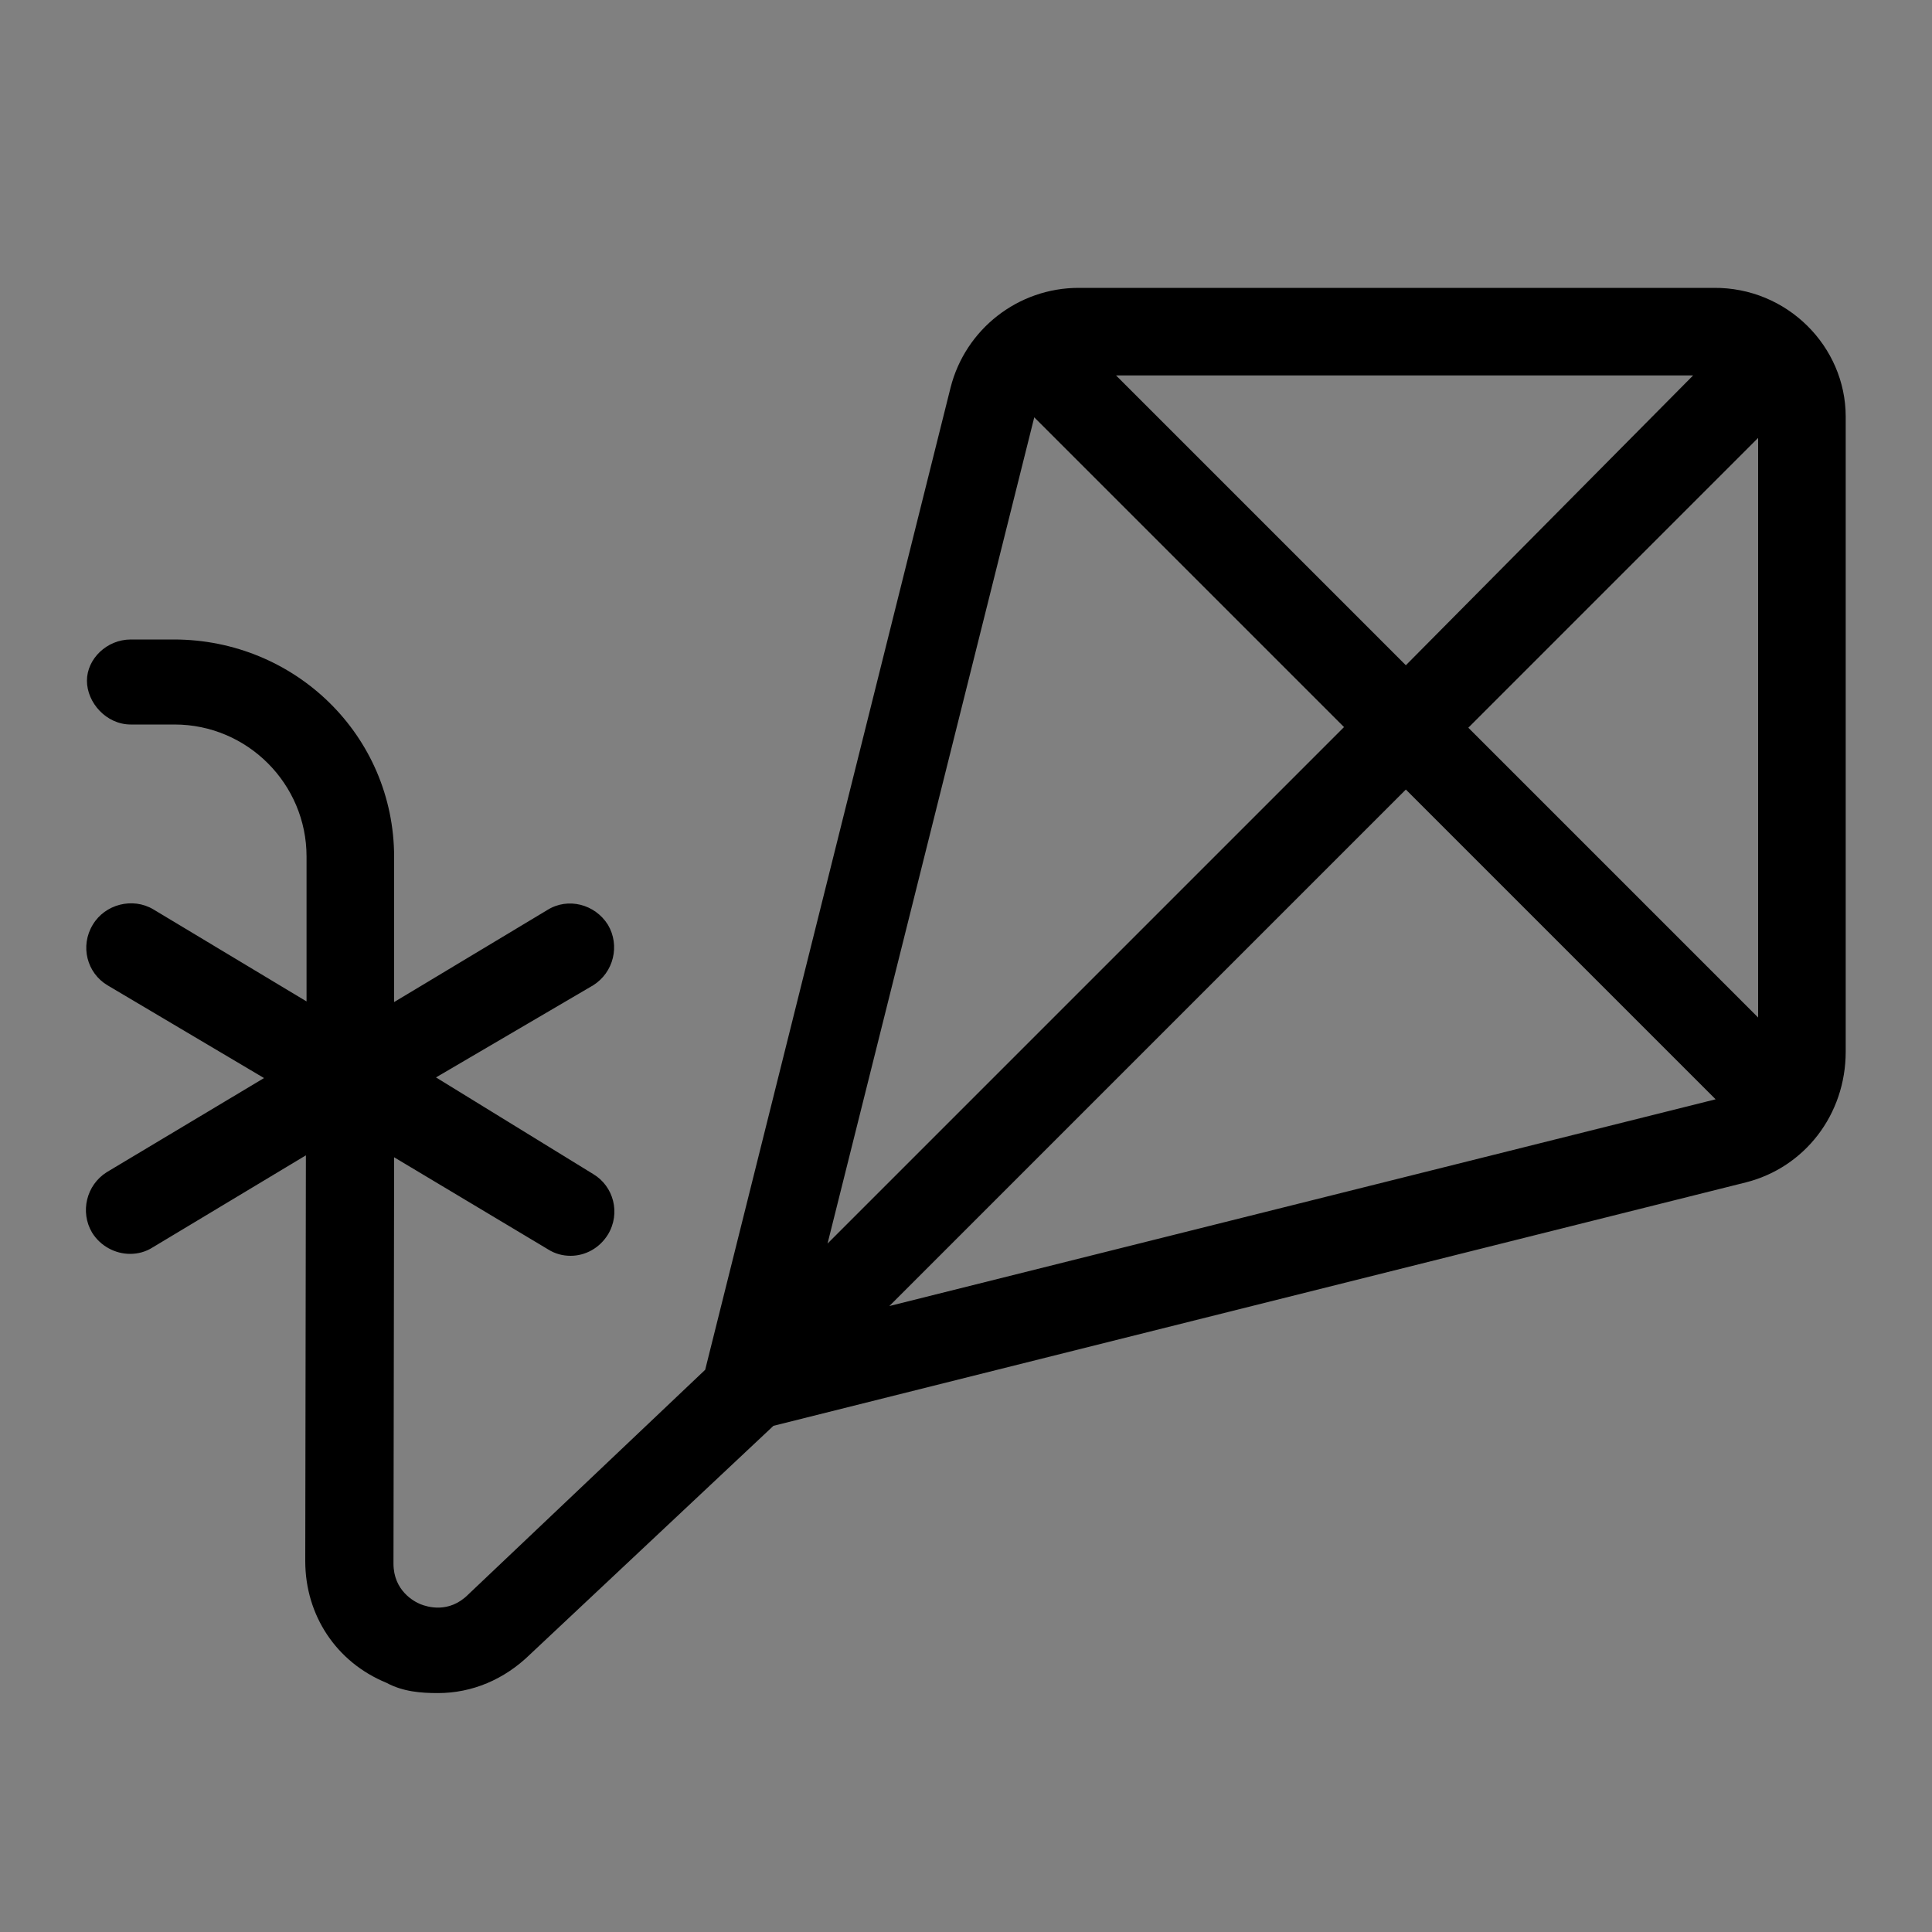 <?xml version="1.0" encoding="utf-8"?>
<!-- Generator: Adobe Illustrator 27.4.1, SVG Export Plug-In . SVG Version: 6.00 Build 0)  -->
<svg version="1.1" id="Capa_1" xmlns="http://www.w3.org/2000/svg" xmlns:xlink="http://www.w3.org/1999/xlink" x="0px" y="0px"
	 viewBox="0 0 300 300" style="enable-background:new 0 0 300 300;" xml:space="preserve">
<rect x="0" y="0" width="300" height="300" fill="#808080" stroke="none"/>
<style type="text/css">
	.st0{fill:#FDFDFD;}
</style>
<g>
	<path d="M286.6,64.7v98.6c0,9.8-6.4,18-15.5,20.3l-151,37.8l-37.8,35.5c-4,3.9-9,6-14.3,6c-2.6,0-5.4-0.2-8-1.6
		c-7.8-3.2-12.6-10.5-12.6-18.9l0.1-63l-23.8,14.3c-1.1,0.7-2.3,1-3.5,1c-2.3,0-4.6-1.2-5.9-3.3c-1.9-3.2-0.9-7.4,2.3-9.4l24.4-14.6
		L16.7,153c-3.2-1.9-4.3-6.1-2.3-9.4c1.9-3.2,6.2-4.3,9.4-2.4l23.8,14.3l0-22.5c0-11.3-9.2-20.5-20.5-20.5h-6.8
		c-3.8,0-6.8-3.4-6.8-6.8s3.1-6.4,6.8-6.4H27c18.8,0,34.2,14.9,34.2,33.8l0,22.5L85,141.3c3.2-2,7.4-0.9,9.4,2.3
		c1.9,3.2,0.9,7.4-2.3,9.4l-24.4,14.3l24.4,15c3.2,1.9,4.3,6.1,2.3,9.4c-1.3,2.1-3.5,3.3-5.8,3.3c-1.2,0-2.4-0.3-3.5-1l-23.9-14.3
		l-0.1,63.1c0,4.2,3.2,5.9,4.2,6.3c1,0.4,4.4,1.5,7.4-1.5l36.8-34.9l38.1-152.5c2.3-9.1,10.5-15.5,19.9-15.5h98.6
		C277.5,44.6,286.6,53.8,286.6,64.7z M128.5,193.1l80.2-80.2l-48.1-48.1L128.5,193.1z M266.4,170.7l-48.1-48.1l-80.2,80.2
		L266.4,170.7z M263.3,58.3h-90l45,45l45-45.4V58.3z M273,68l-45,45l45,45V68z"/>
</g>
<g>
	<path d="M64,811c0.6-1.5,1.7-2,3.3-2c9.8,0,19.6,0,29.5,0c2.2,0,3.1,0.9,3.1,3.1c0,9.9,0,19.7,0,29.6c0,2.2-0.9,3.2-3.1,3.2
		c-9.8,0-19.6,0-29.5,0c-1.6,0-2.7-0.5-3.3-2C64,832.3,64,821.6,64,811z M81.9,839.8c4,0,8.1,0,12.1,0c0.6,0,0.8-0.1,0.8-0.8
		c0-8,0-16.1,0-24.1c0-0.6-0.1-0.8-0.8-0.8c-8.1,0-16.1,0-24.2,0c-0.6,0-0.8,0.1-0.8,0.7c0,8.1,0,16.2,0,24.2c0,0.6,0.2,0.7,0.8,0.7
		C73.9,839.8,77.9,839.8,81.9,839.8z"/>
	<path d="M107,885.9c-1.5-0.6-2-1.7-2-3.3c0-9.8,0-19.6,0-29.4c0-2.2,0.9-3.1,3.2-3.1c9.9,0,19.7,0,29.6,0c2.2,0,3.2,0.9,3.2,3.1
		c0,9.9,0,19.7,0,29.6c0,1.8-0.5,2.5-2.1,3.2C128.2,885.9,117.6,885.9,107,885.9z M110.1,868c0,4.1,0,8.1,0,12.2
		c0,0.4,0,0.7,0.6,0.7c8.2,0,16.4,0,24.6,0c0.5,0,0.6-0.2,0.6-0.6c0-8.2,0-16.3,0-24.5c0-0.5-0.2-0.6-0.6-0.6c-8.1,0-16.3,0-24.4,0
		c-0.5,0-0.7,0.2-0.6,0.7C110.2,859.9,110.1,863.9,110.1,868z"/>
	<path d="M64,852c0.6-1.5,1.7-2,3.3-2c9.8,0,19.6,0,29.4,0c2.2,0,3.2,0.9,3.2,3.1c0,9.9,0,19.7,0,29.6c0,1.8-0.5,2.5-2.1,3.2
		c-10.6,0-21.2,0-31.9,0c-0.9-0.4-1.6-1-2-2C64,873.3,64,862.6,64,852z M94.8,868c0-4,0-8.1,0-12.1c0-0.6-0.1-0.8-0.8-0.8
		c-8,0-16.1,0-24.1,0c-0.6,0-0.8,0.1-0.8,0.8c0,8.1,0,16.1,0,24.2c0,0.6,0.1,0.8,0.7,0.8c8.1,0,16.2,0,24.3,0c0.6,0,0.7-0.2,0.7-0.8
		C94.8,876,94.8,872,94.8,868z"/>
	<path class="st0" d="M64,884c0.4,0.9,1,1.6,2,2c-0.7,0-1.6,0.3-1.9-0.1C63.7,885.5,64,884.6,64,884z"/>
	<path d="M123,809c5,0,10,0,15,0c2,0,3,1,3,3c0,10,0,19.9,0,29.9c0,2-1,3-3,3c-10,0-20,0-30,0c-1.9,0-3-1-3-3c0-10,0-20,0-30
		c0-2,1-3,3-3C113,809,118,809,123,809z M123,814.1c-4,0-8,0-12,0c-0.6,0-0.8,0.1-0.8,0.8c0,8,0,16.1,0,24.1c0,0.6,0.1,0.8,0.8,0.8
		c8.1,0,16.1,0,24.2,0c0.6,0,0.8-0.1,0.7-0.7c0-8.1,0-16.1,0-24.2c0-0.6-0.1-0.8-0.8-0.8C131,814.2,127,814.1,123,814.1z"/>
</g>
</svg>
